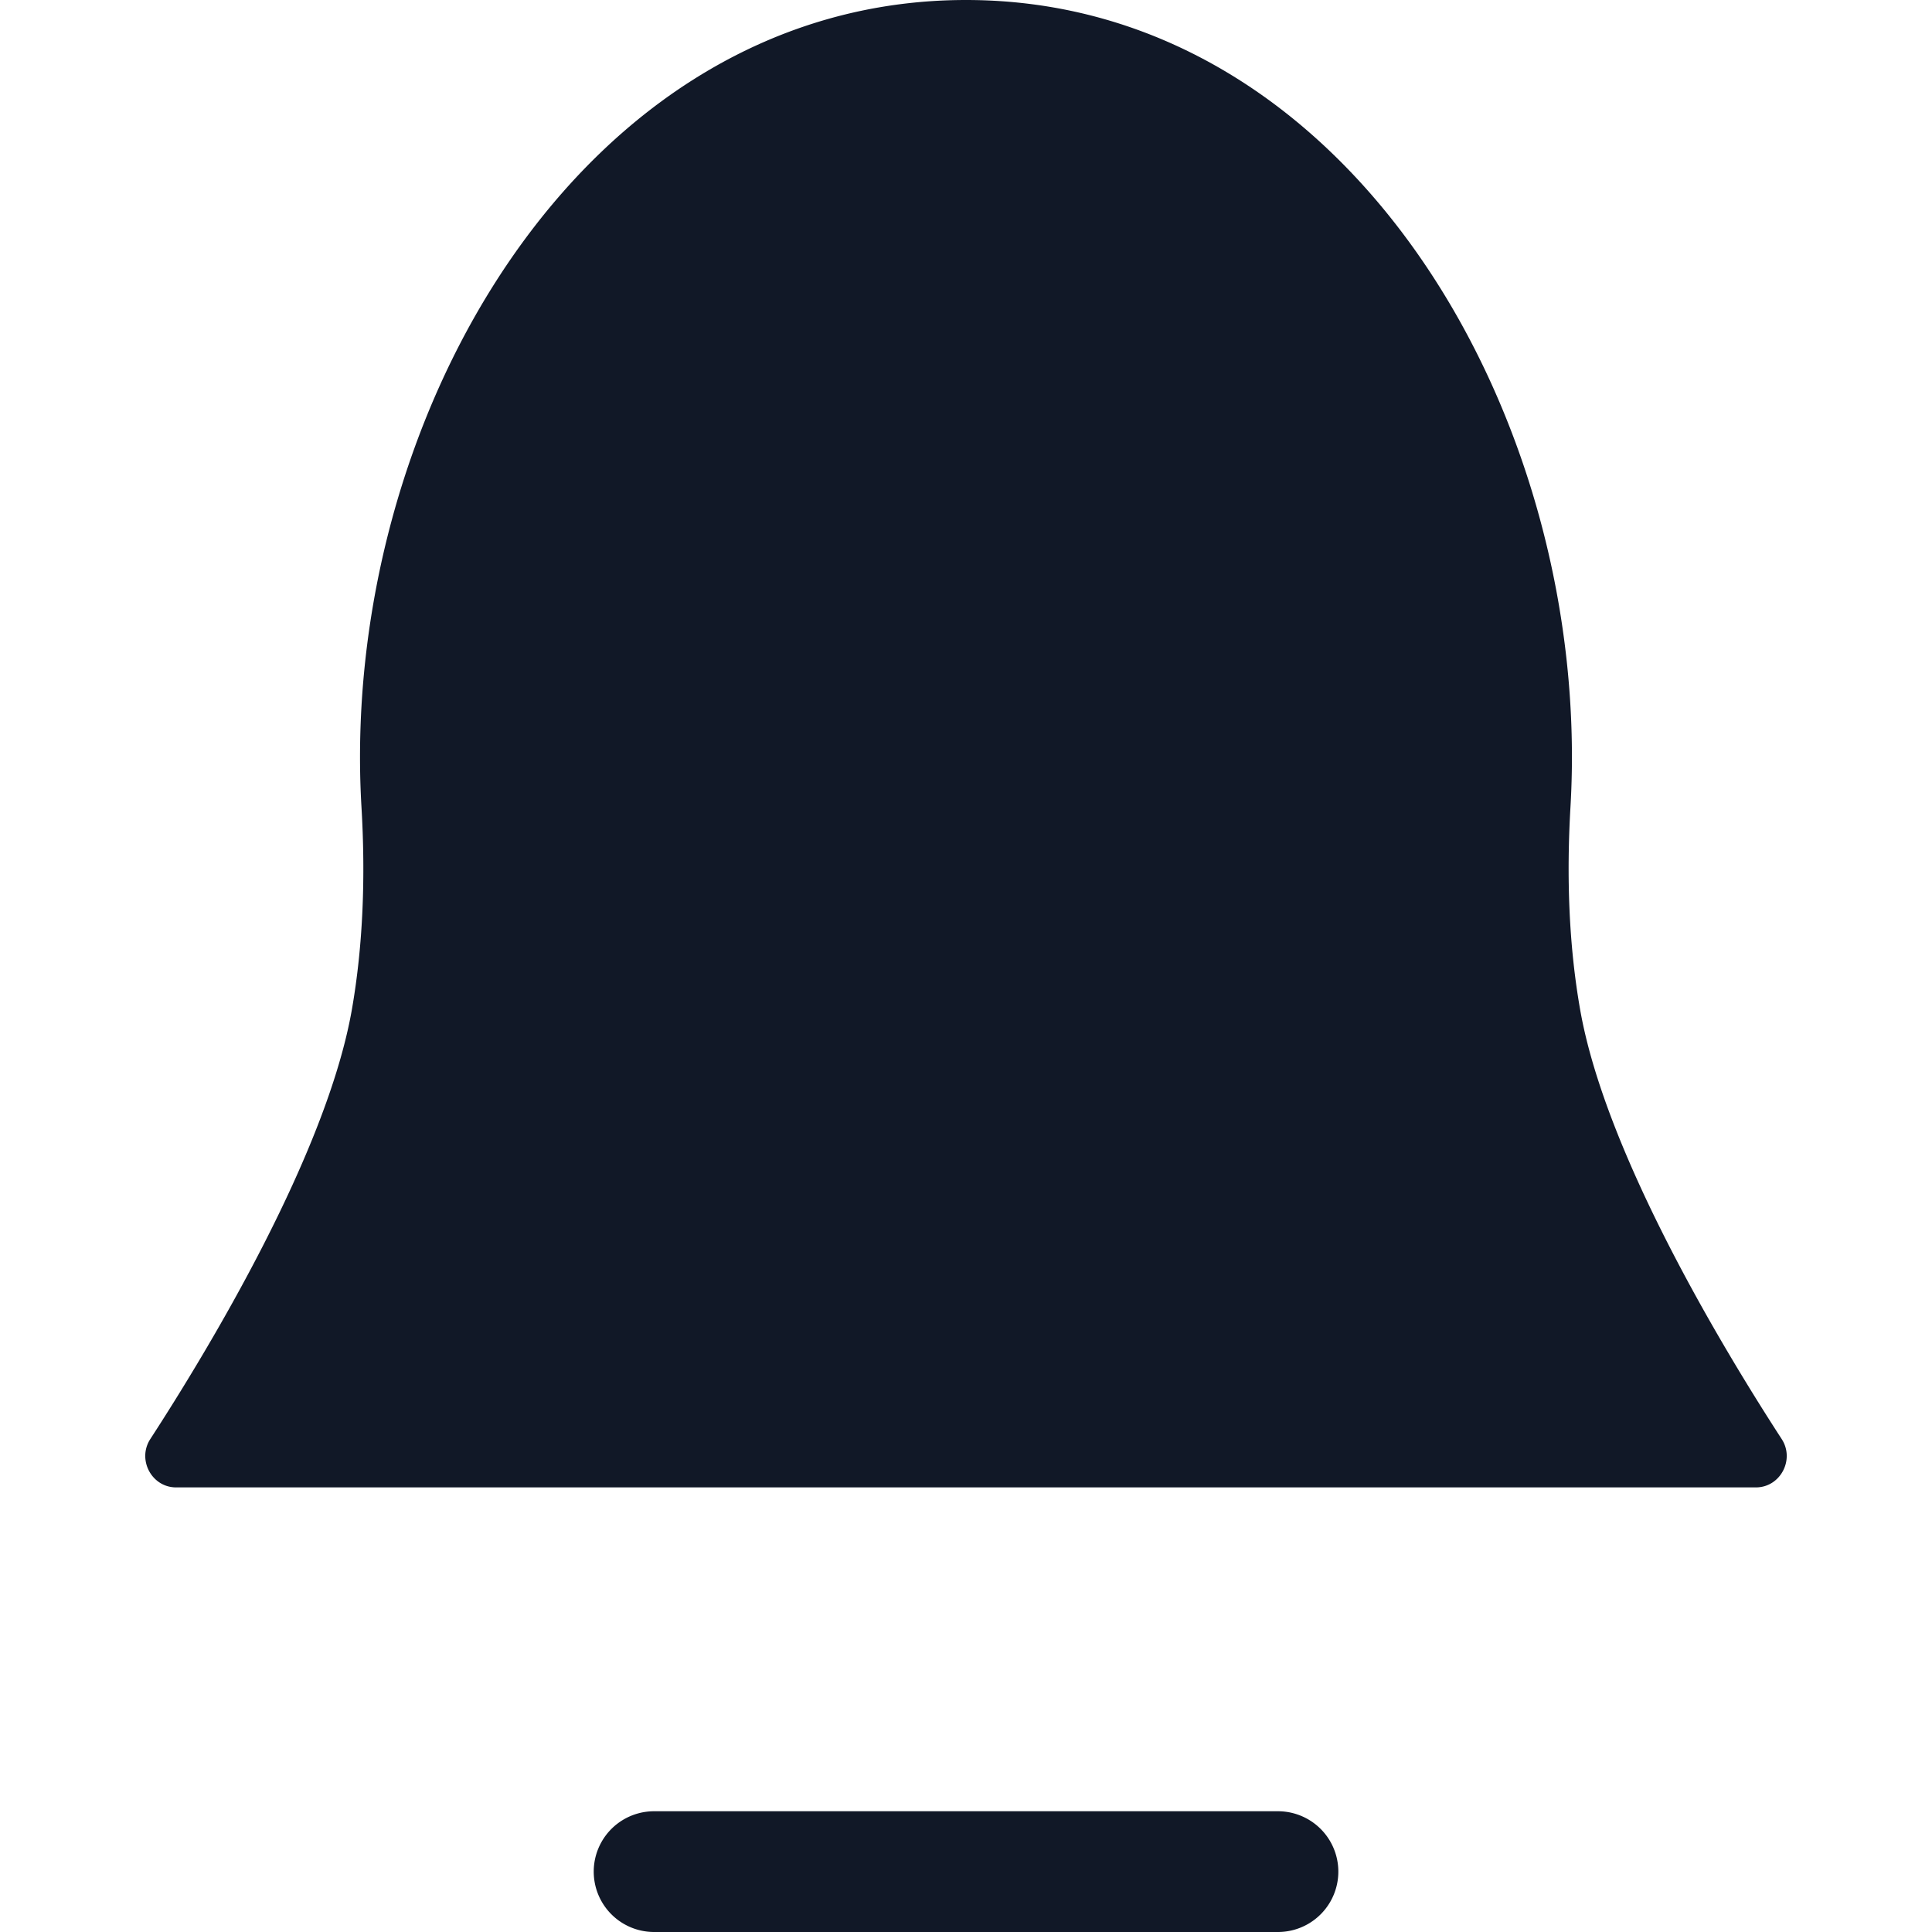 <svg xmlns="http://www.w3.org/2000/svg" width="32" height="32" fill="none"><path fill="#111827" fill-rule="evenodd" d="M2.489 23.836c-.22.34.023.8.428.8h26.166c.405 0 .648-.46.428-.8-.962-1.482-2.922-4.723-3.34-7.12-.187-1.068-.226-2.2-.159-3.351C26.386 6.989 22.386 0 16 0 9.614 0 5.614 6.99 5.987 13.365c.068 1.151.028 2.283-.158 3.352-.419 2.396-2.378 5.637-3.34 7.119ZM10.834 30a1 1 0 1 0 0 2h10.333a1 1 0 1 0 0-2H10.834Z" clip-rule="evenodd"/></svg>